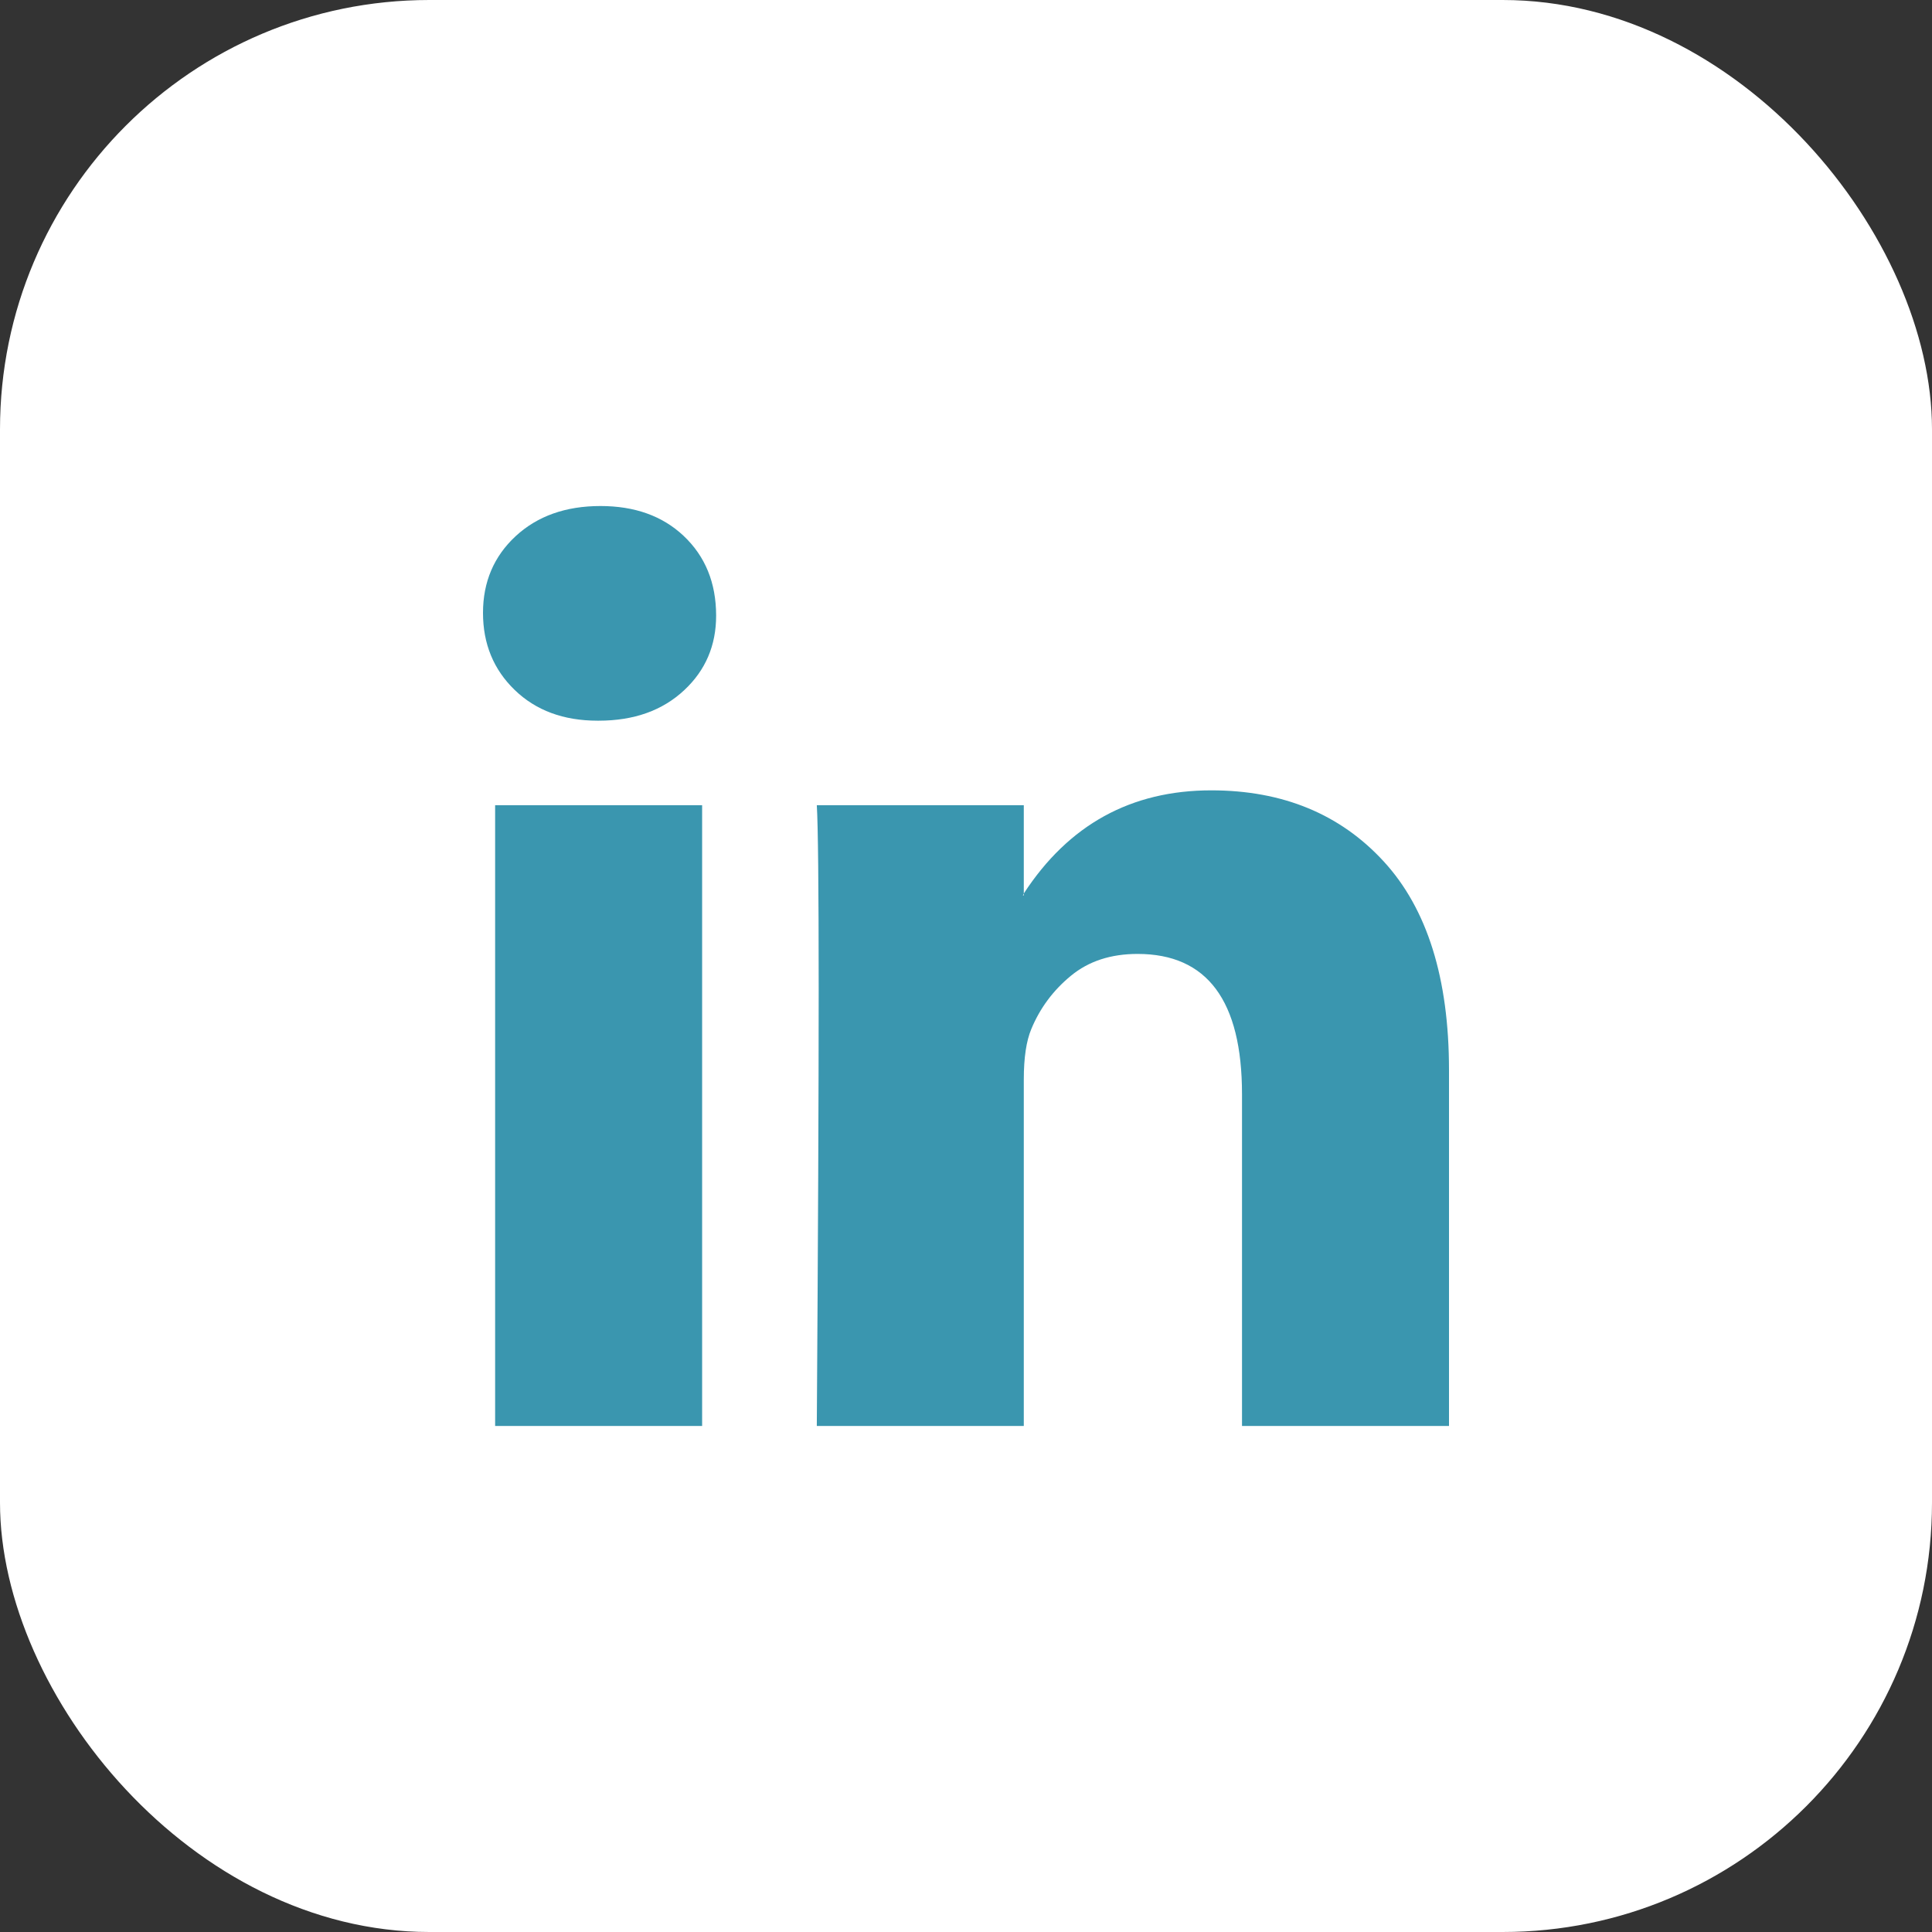 <svg width="36" height="36" viewBox="0 0 36 36" fill="none" xmlns="http://www.w3.org/2000/svg">
<rect x="0" y="0" width="36" height="36" fill="#333333" stroke="none"/>
<rect width="36" height="36" rx="8" fill="white"/>
<path d="M9 11.42C9 10.843 9.203 10.367 9.608 9.991C10.014 9.616 10.54 9.429 11.189 9.429C11.826 9.429 12.342 9.613 12.736 9.983C13.141 10.364 13.344 10.86 13.344 11.472C13.344 12.026 13.147 12.488 12.753 12.857C12.348 13.238 11.815 13.429 11.154 13.429H11.137C10.5 13.429 9.985 13.238 9.591 12.857C9.197 12.476 9 11.997 9 11.42ZM9.226 26.571V15.004H13.083V26.571H9.226ZM15.22 26.571H19.077V20.113C19.077 19.709 19.124 19.397 19.216 19.177C19.378 18.785 19.625 18.453 19.955 18.182C20.285 17.91 20.699 17.775 21.197 17.775C22.494 17.775 23.143 18.646 23.143 20.39V26.571H27V19.939C27 18.231 26.595 16.935 25.784 16.052C24.973 15.169 23.901 14.727 22.57 14.727C21.075 14.727 19.911 15.368 19.077 16.649V16.684H19.06L19.077 16.649V15.004H15.22C15.243 15.374 15.255 16.522 15.255 18.45C15.255 20.378 15.243 23.085 15.22 26.571Z" fill="#3A96AF"/>
</svg>
